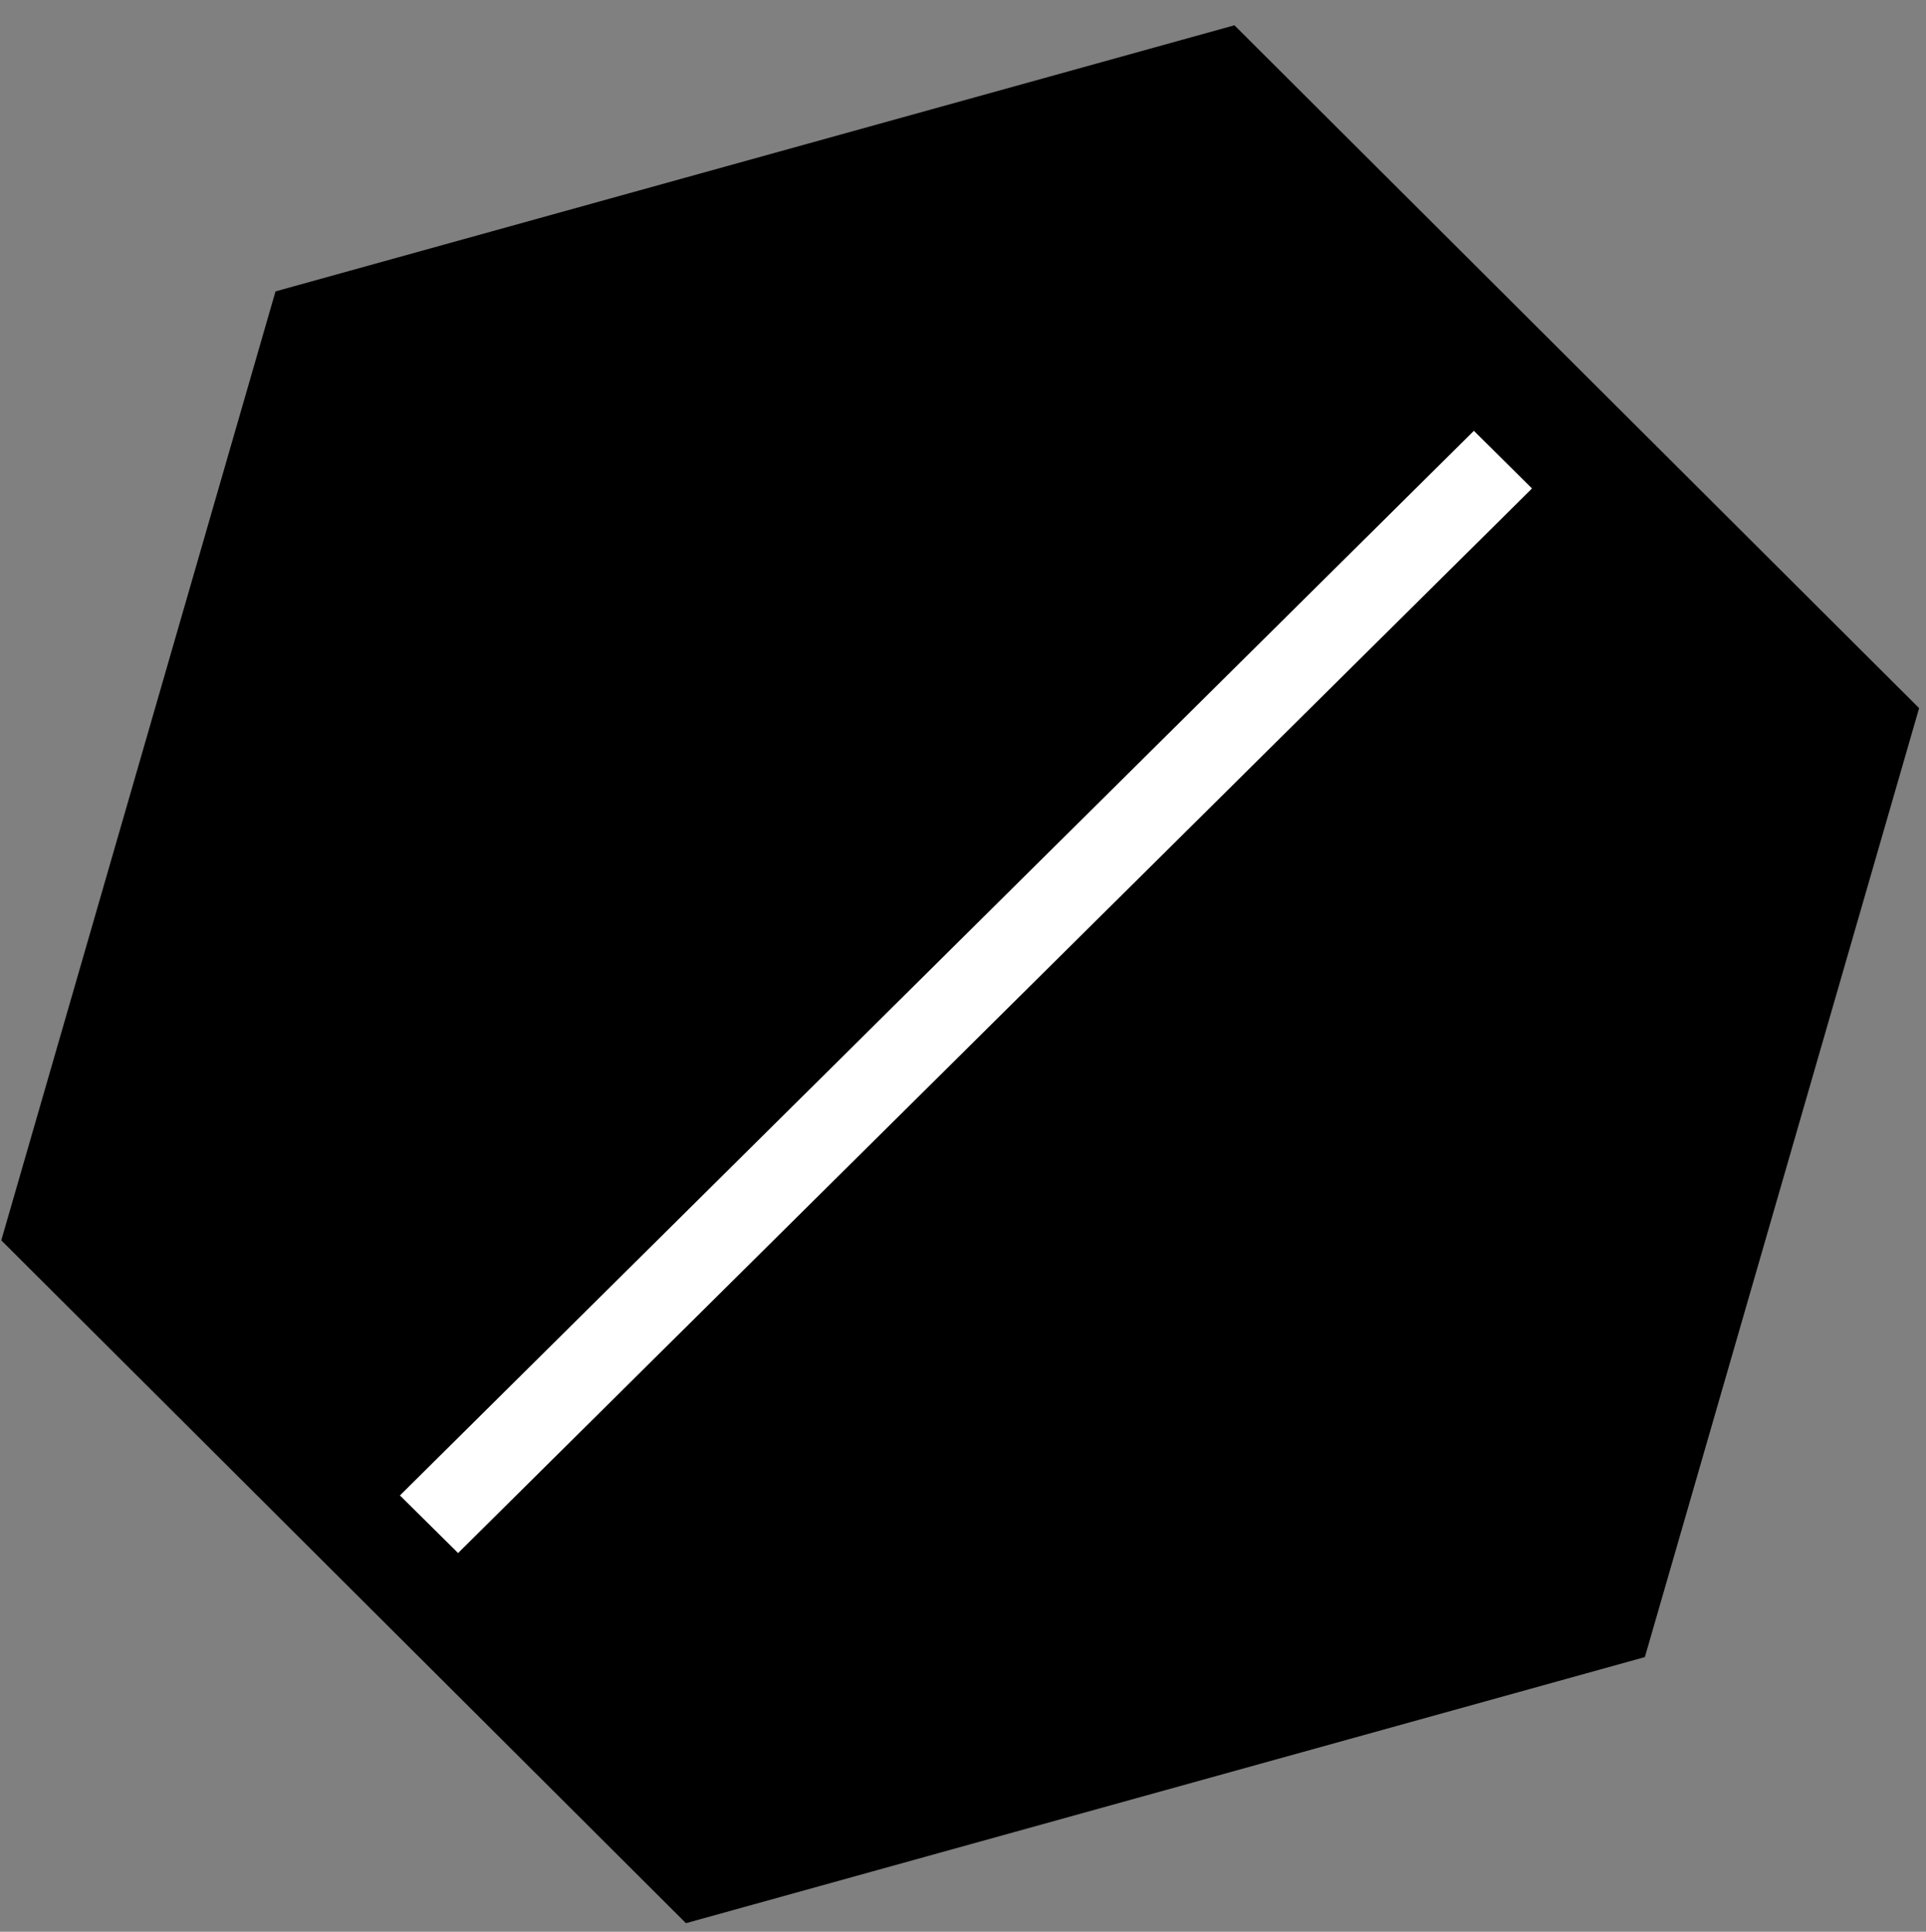 <?xml version="1.0" encoding="UTF-8" standalone="no"?>
<!-- Created with Inkscape (http://www.inkscape.org/) -->

<svg
   xmlns:dc="http://purl.org/dc/elements/1.1/"
   xmlns:cc="http://creativecommons.org/ns#"
   xmlns:rdf="http://www.w3.org/1999/02/22-rdf-syntax-ns#"
   xmlns:svg="http://www.w3.org/2000/svg"
   xmlns="http://www.w3.org/2000/svg"
   xmlns:sodipodi="http://sodipodi.sourceforge.net/DTD/sodipodi-0.dtd"
   xmlns:inkscape="http://www.inkscape.org/namespaces/inkscape"
   width="650"
   height="652"
   id="svg2"
   version="1.1"
   inkscape:version="0.48.5 r10040"
   sodipodi:docname="drawing.svg">
  <rect width="100%" height="100%" fill="#808080" stroke="none"/>
  <defs
     id="defs4" />
  <sodipodi:namedview
     id="base"
     pagecolor="#ffffff"
     bordercolor="#666666"
     borderopacity="1.0"
     inkscape:pageopacity="0.0"
     inkscape:pageshadow="2"
     inkscape:zoom="0.35"
     inkscape:cx="375"
     inkscape:cy="520"
     inkscape:document-units="px"
     inkscape:current-layer="layer1"
     showgrid="false"
     inkscape:window-width="1366"
     inkscape:window-height="745"
     inkscape:window-x="-8"
     inkscape:window-y="-8"
     inkscape:window-maximized="1"
     width="652px" />
  <g
     inkscape:label="Layer 1"
     inkscape:groupmode="layer"
     id="layer1"
     style="display:inline"
     transform="translate(0,-400.362)">
    <g
       id="layer1-9"
       inkscape:label="Layer 1"
       transform="translate(-59.946,284.955)">
      <path
         d="M 365.714,458.076 127.943,452.765 13.658,244.194 137.143,40.934 374.914,46.245 489.2,254.816 z"
         inkscape:randomized="0"
         inkscape:rounded="0"
         inkscape:flatsided="true"
         sodipodi:arg2="1.5931308"
         sodipodi:arg1="1.0695321"
         sodipodi:r2="205.96712"
         sodipodi:r1="237.83034"
         sodipodi:cy="249.50504"
         sodipodi:cx="251.42857"
         sodipodi:sides="6"
         id="path3003"
         style="fill:none"
         sodipodi:type="star" />
      <g
         transform="matrix(0.339,-1.187,1.187,0.297,-146.462,2030.276)"
         id="g3025">
        <path
           sodipodi:type="star"
           style="fill:#000000"
           id="path3019"
           sodipodi:sides="6"
           sodipodi:cx="174.28571"
           sodipodi:cy="-227.63782"
           sodipodi:r1="270.04156"
           sodipodi:r2="232.64232"
           sodipodi:arg1="1.0503379"
           sodipodi:arg2="1.5739367"
           inkscape:flatsided="true"
           inkscape:rounded="0"
           inkscape:randomized="0"
           d="M 308.571,6.648 38.531,5.8 -95.755,-228.486 40,-461.924 l 270.04,0.848 134.286,234.286 z"
           transform="translate(1177.143,288.571)" />
        <rect
           transform="matrix(-0.866,-0.5,0.5,-0.866,0,0)"
           style="fill:#ffffff"
           id="rect3021"
           width="408.571"
           height="22.857"
           x="-1402.841"
           y="606.898" />
      </g>
    </g>
  </g>
  <g
     inkscape:groupmode="layer"
     id="layer2"
     inkscape:label="2"
     style="display:none"
     transform="translate(0,-400.362)">
    <rect
       style="fill:#999999"
       id="rect3022"
       width="652"
       height="652"
       x="58.286"
       y="405.791" />
  </g>
</svg>
